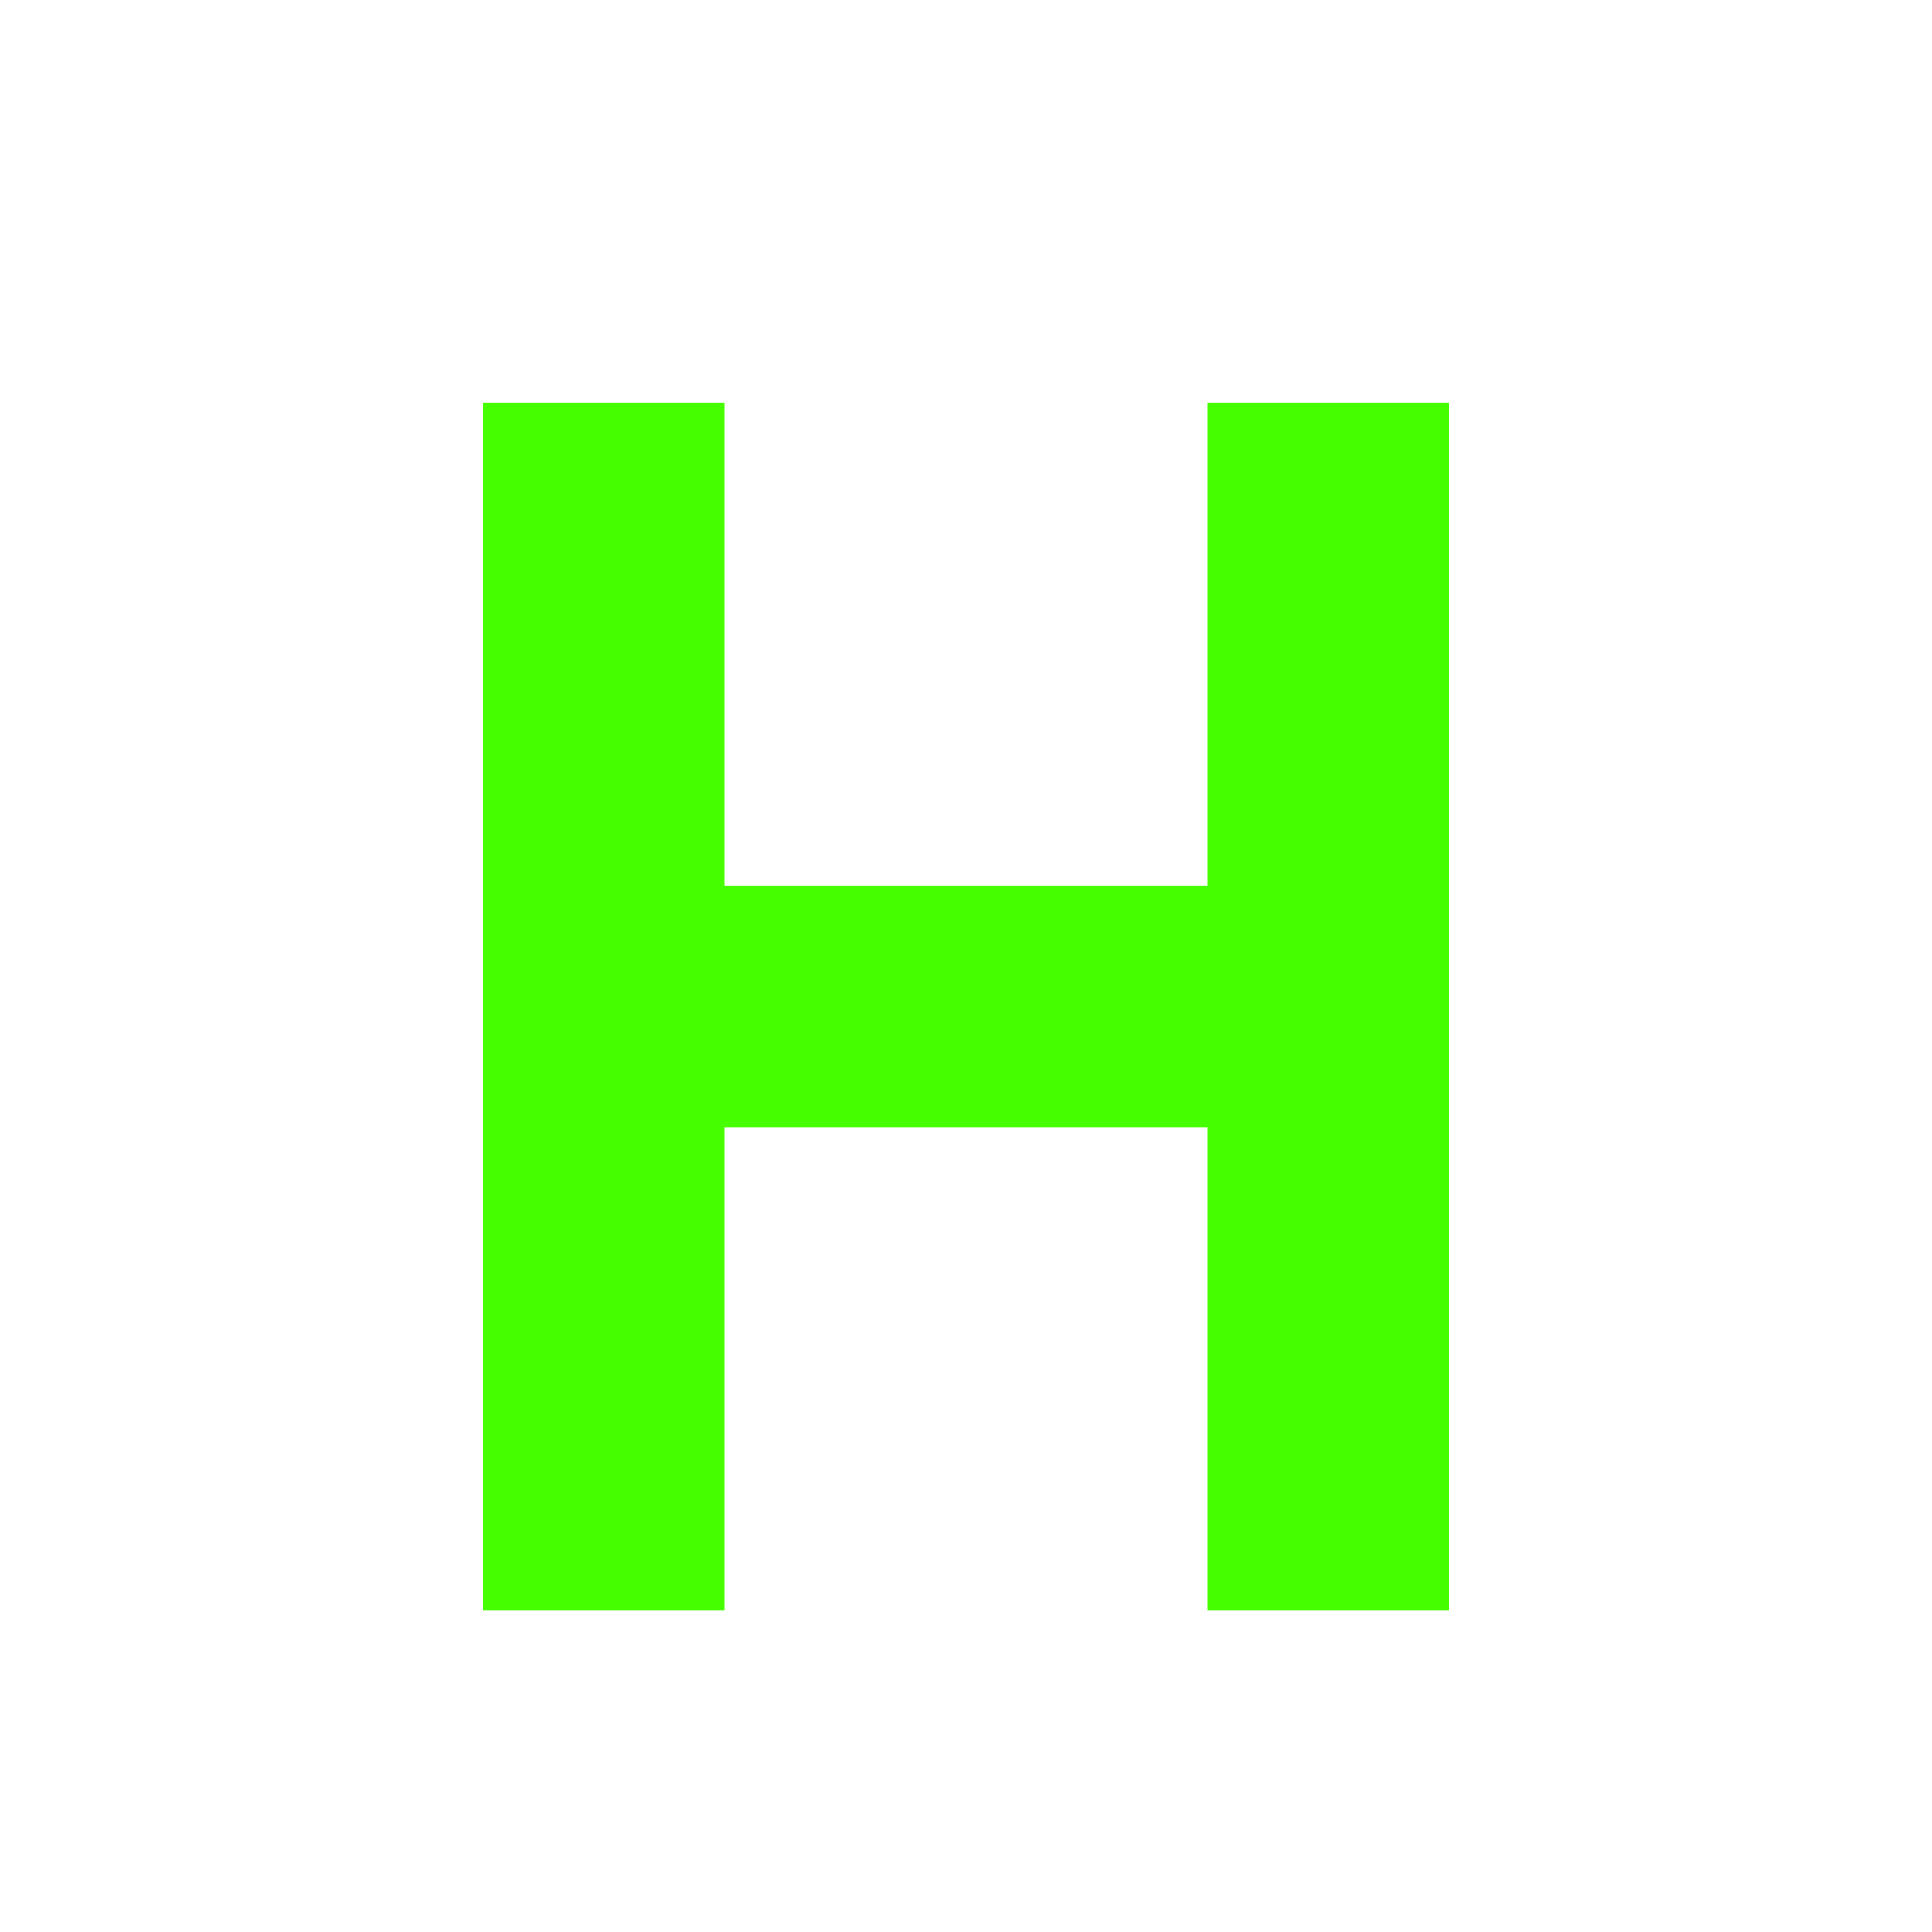 <?xml version="1.0" encoding="UTF-8"?>
<svg width="24px" height="24px" viewBox="0 0 24 24" version="1.1" xmlns="http://www.w3.org/2000/svg" xmlns:xlink="http://www.w3.org/1999/xlink">
    <title>Icons/24/editor-headline</title>
    <g id="Icons/24/editor-headline" stroke="none" stroke-width="1" fill="none" fill-rule="evenodd">
        <path d="M9,20 L6,20 L6,5 L9,5 L9,11 L15,11 L15,5 L18,5 L18,20 L15,20 L15,14 L9,14 L9,20 Z" id="icon" fill="#45FF00"></path>
    </g>
</svg>